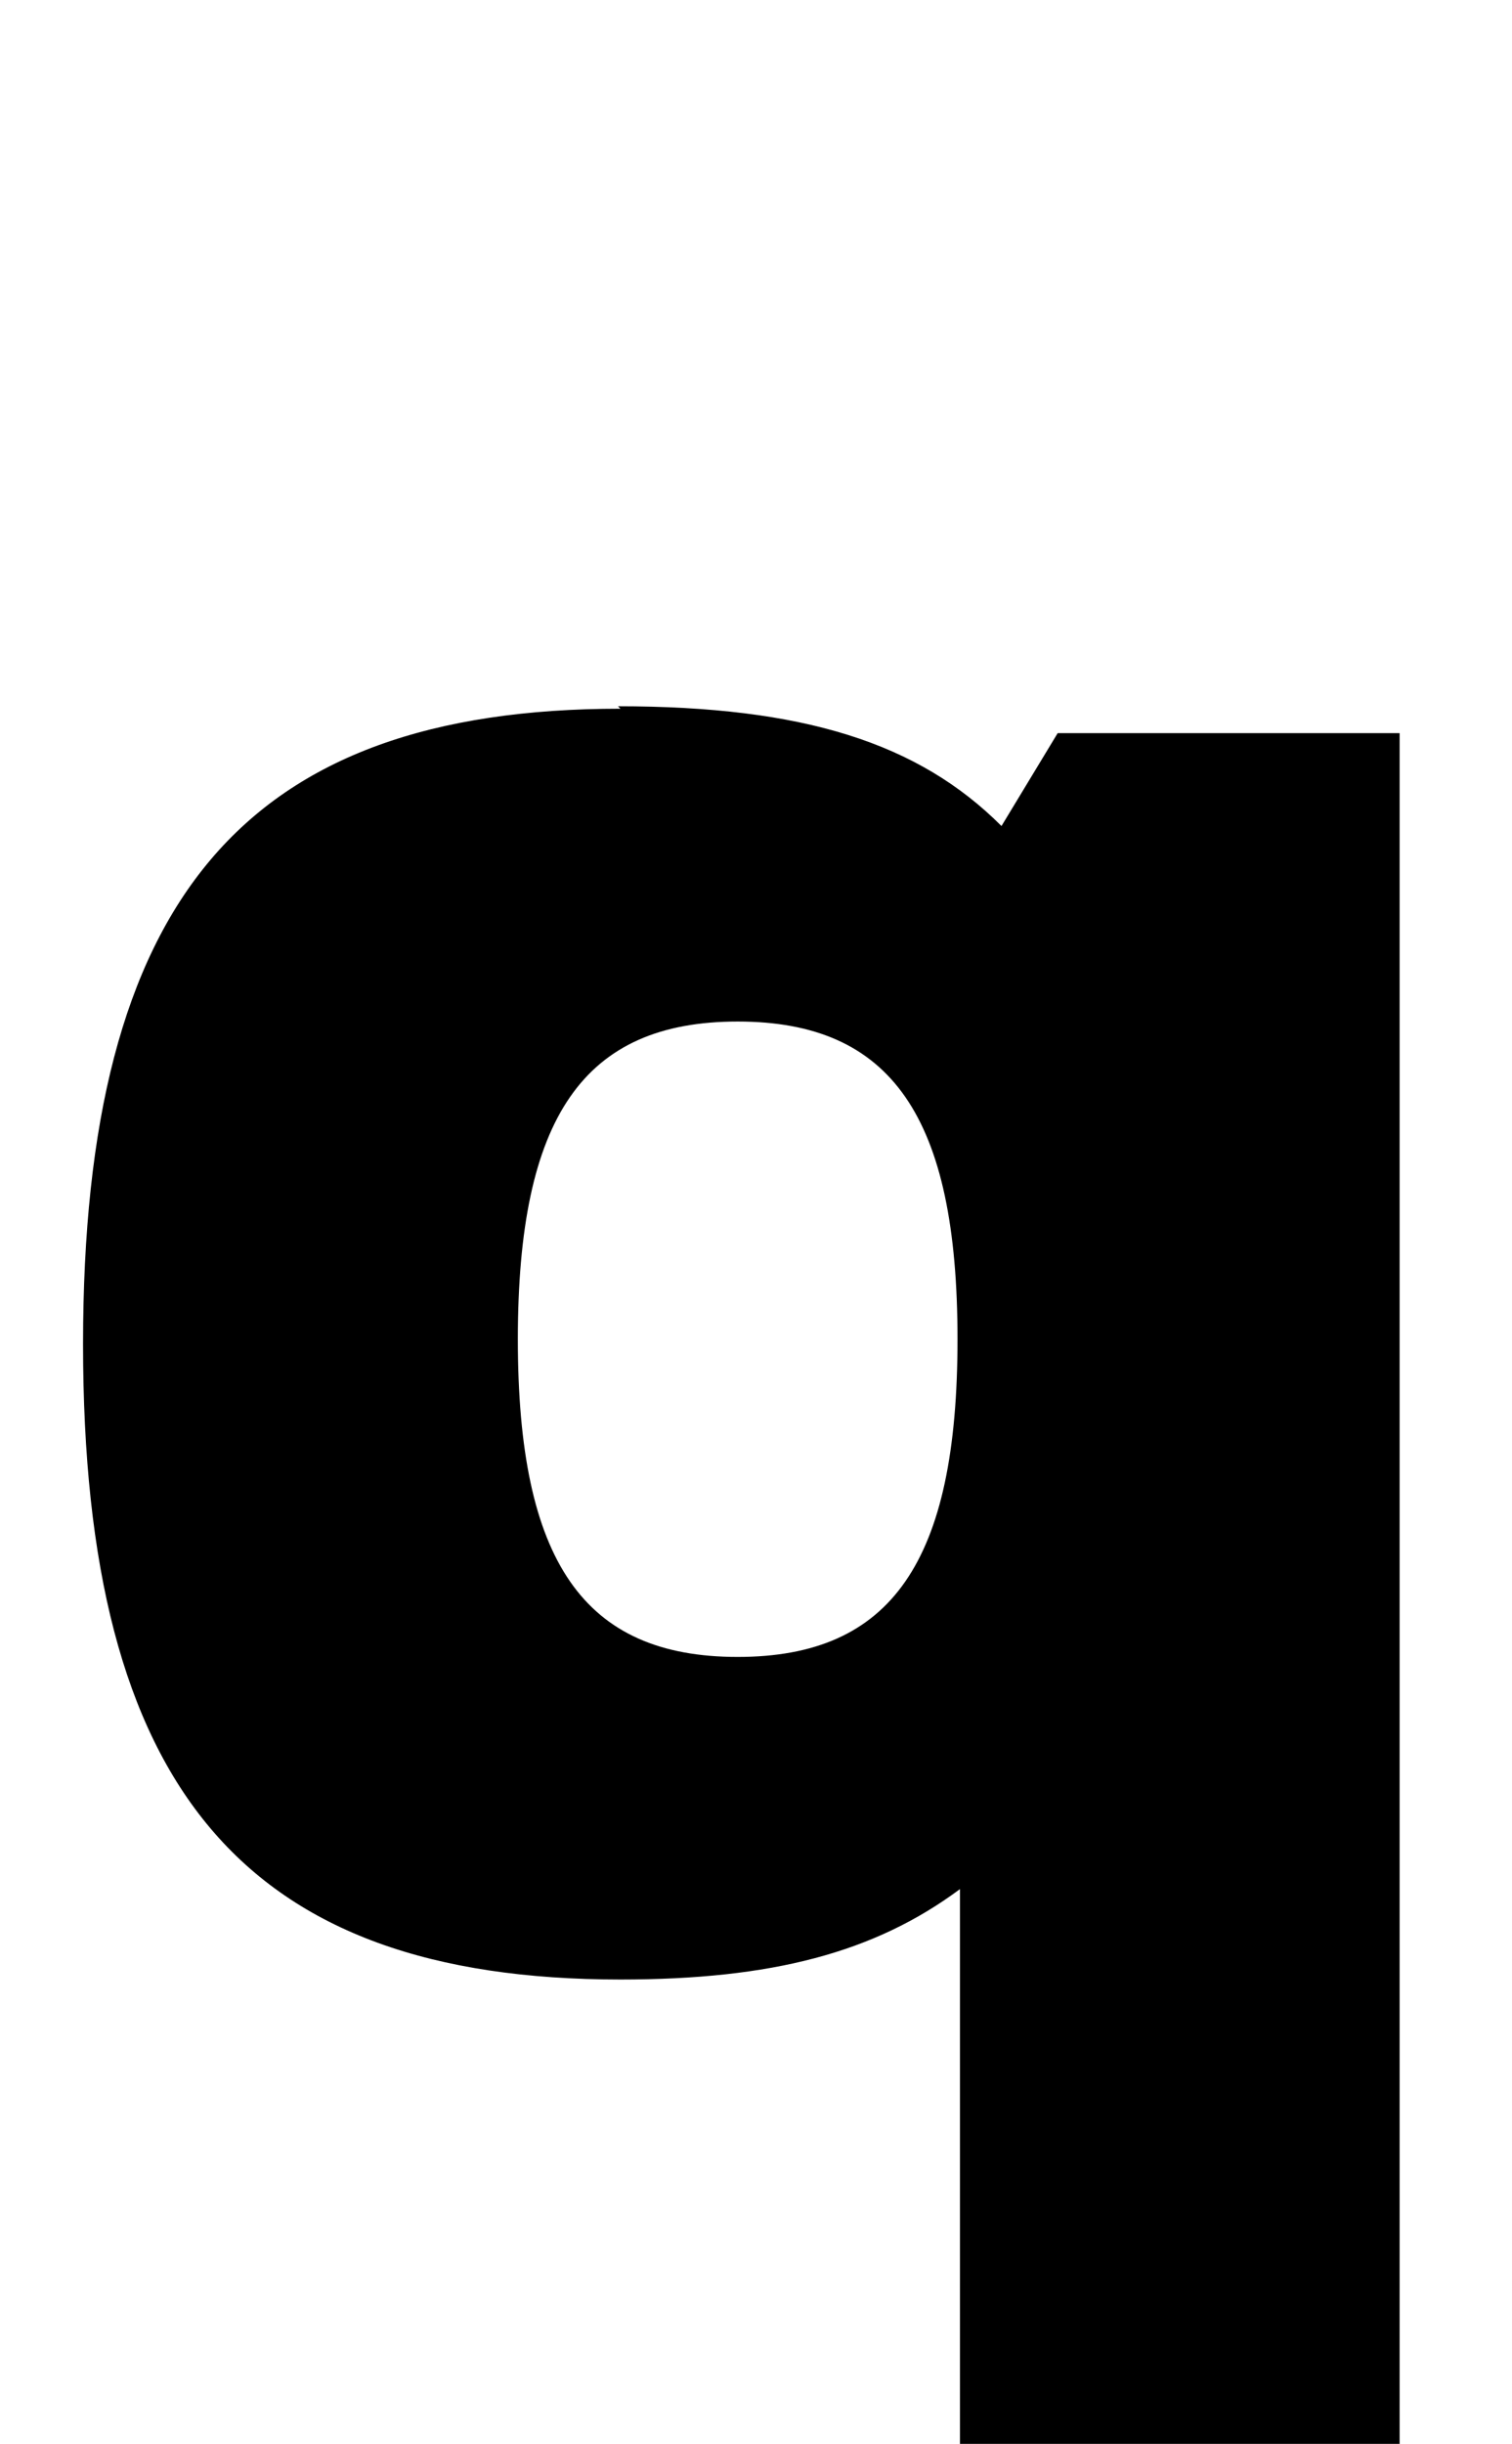 <?xml version="1.0" standalone="no"?>
<!DOCTYPE svg PUBLIC "-//W3C//DTD SVG 1.1//EN" "http://www.w3.org/Graphics/SVG/1.1/DTD/svg11.dtd" >
<svg xmlns="http://www.w3.org/2000/svg" xmlns:xlink="http://www.w3.org/1999/xlink" version="1.1" viewBox="-10 0 619 1000">
  <g transform="matrix(1 0 0 -1 0 800)">
   <path fill="currentColor"
d="M244 510l-1 1c76 0 123 -15 157 -49l23 38h140v-700h-180v227c-35 -26 -77 -37 -139 -37c-154 0 -220 78 -220 260s66 260 220 260zM292 382c-63 0 -90 -39 -90 -130s27 -130 90 -130s90 39 90 130s-27 130 -90 130z" />
  </g>

</svg>
